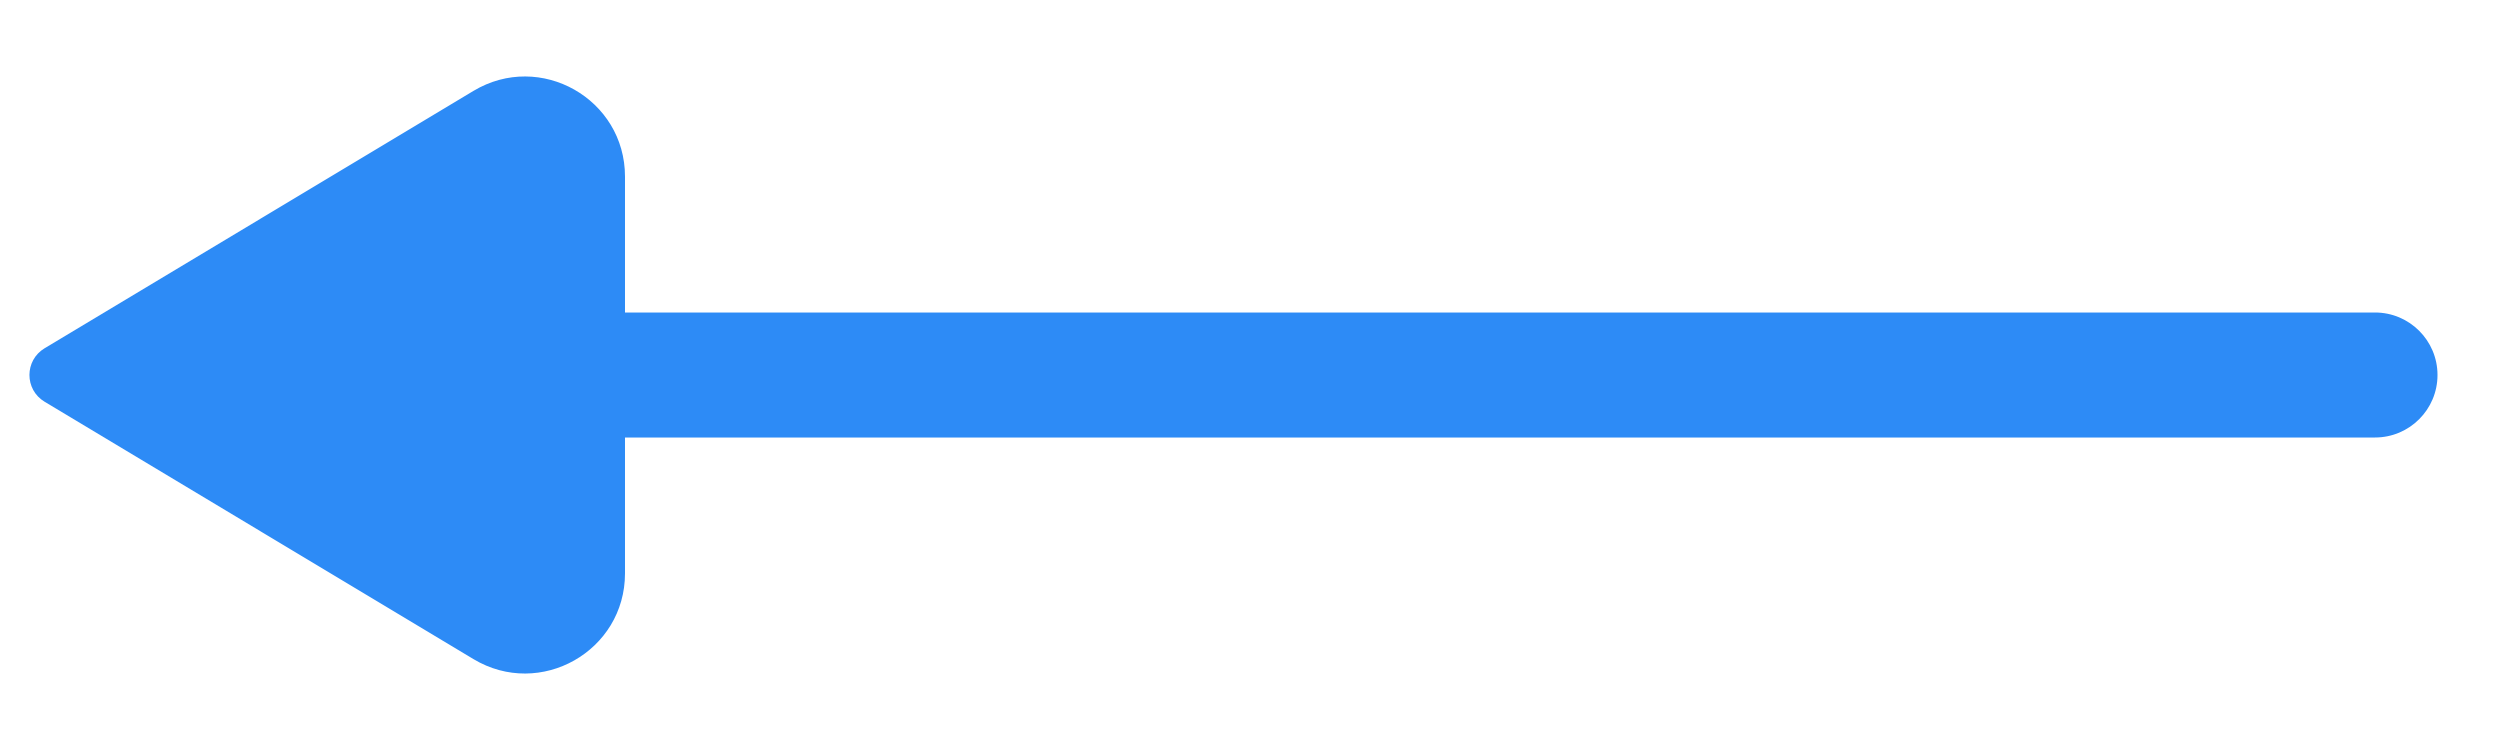 <svg width="20" height="6" viewBox="0 0 20 6" fill="none" xmlns="http://www.w3.org/2000/svg">

<path d="M5 3.5C4.724 3.5 4.5 3.276 4.5 3C4.5 2.724 4.724 2.5 5 2.5L5 3.5ZM19 2.5C19.276 2.5 19.5 2.724 19.5 3C19.5 3.276 19.276 3.5 19 3.5L19 2.5ZM5 2.5L19 2.5L19 3.5L5 3.5L5 2.5Z" fill="#2D8BF6"/>
<path d="M0.357 3.214L3.788 5.273C4.322 5.593 5 5.209 5 4.587L5 1.413C5 0.791 4.322 0.407 3.788 0.727L0.357 2.786C0.195 2.883 0.195 3.117 0.357 3.214Z" fill="#2D8BF6"/>


</svg>
